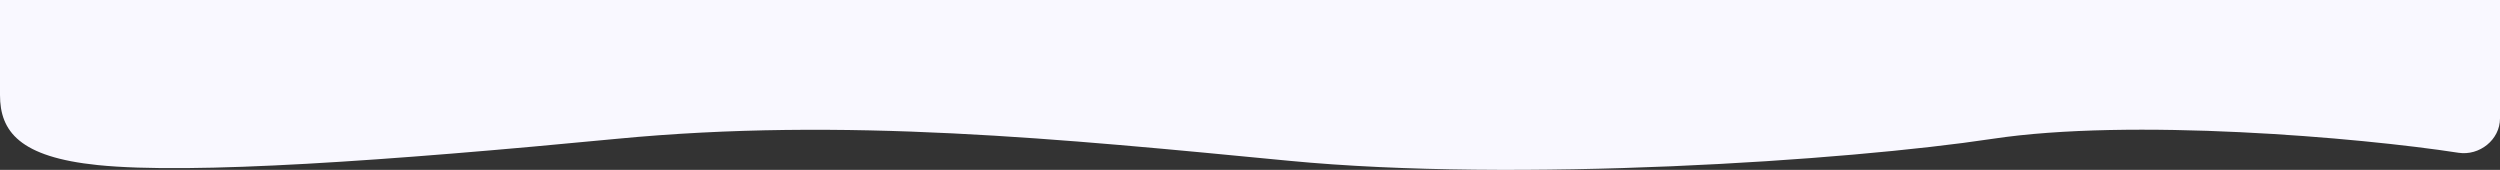 <svg width='780' height='53' fill='none' xmlns='http://www.w3.org/2000/svg'>
  <rect width="100%" height="100%" fill="#333333" stroke="none"/>
  <path d='M621.563 43.325c43.258-6.54 114.331-.472 145.485 4.337C773.601 48.673 780 43.584 780 36.954V0H0v29.644C0 41 6.094 49 30.469 51.5c29.222 2.997 90.718-1.334 161.823-8.175 71.105-6.84 138.791 0 209.896 6.841 71.104 6.841 174.126 0 219.375-6.84Z' fill='#F9F8FF'/>
</svg>
